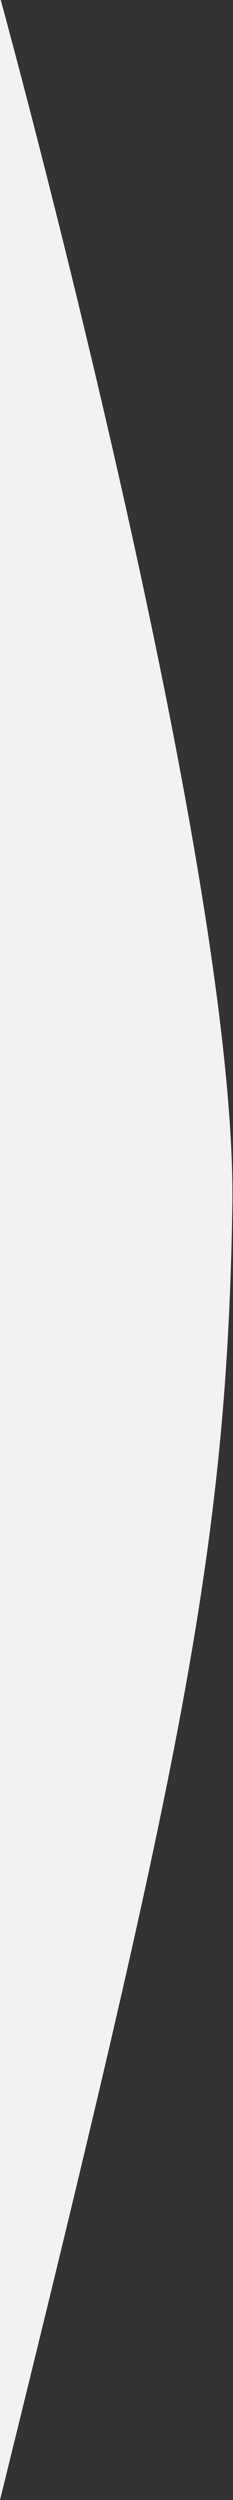 <?xml version="1.0" encoding="UTF-8" standalone="no"?><!DOCTYPE svg PUBLIC "-//W3C//DTD SVG 1.1//EN" "http://www.w3.org/Graphics/SVG/1.1/DTD/svg11.dtd"><svg width="100%" height="100%" viewBox="0 0 74 792" version="1.1" xmlns="http://www.w3.org/2000/svg" xmlns:xlink="http://www.w3.org/1999/xlink" xml:space="preserve" xmlns:serif="http://www.serif.com/" style="fill-rule:evenodd;clip-rule:evenodd;stroke-linejoin:round;stroke-miterlimit:2;"><rect x="0" y="0" width="74" height="792" fill="#333333" stroke="none"/><g id="Layer-1" serif:id="Layer 1"><path d="M0,-0.857c0,0 75.452,274.389 73.786,382.923c-1.681,109.433 -16.697,178.53 -73.782,409.934" style="fill:#f2f2f2;fill-rule:nonzero;"/></g></svg>